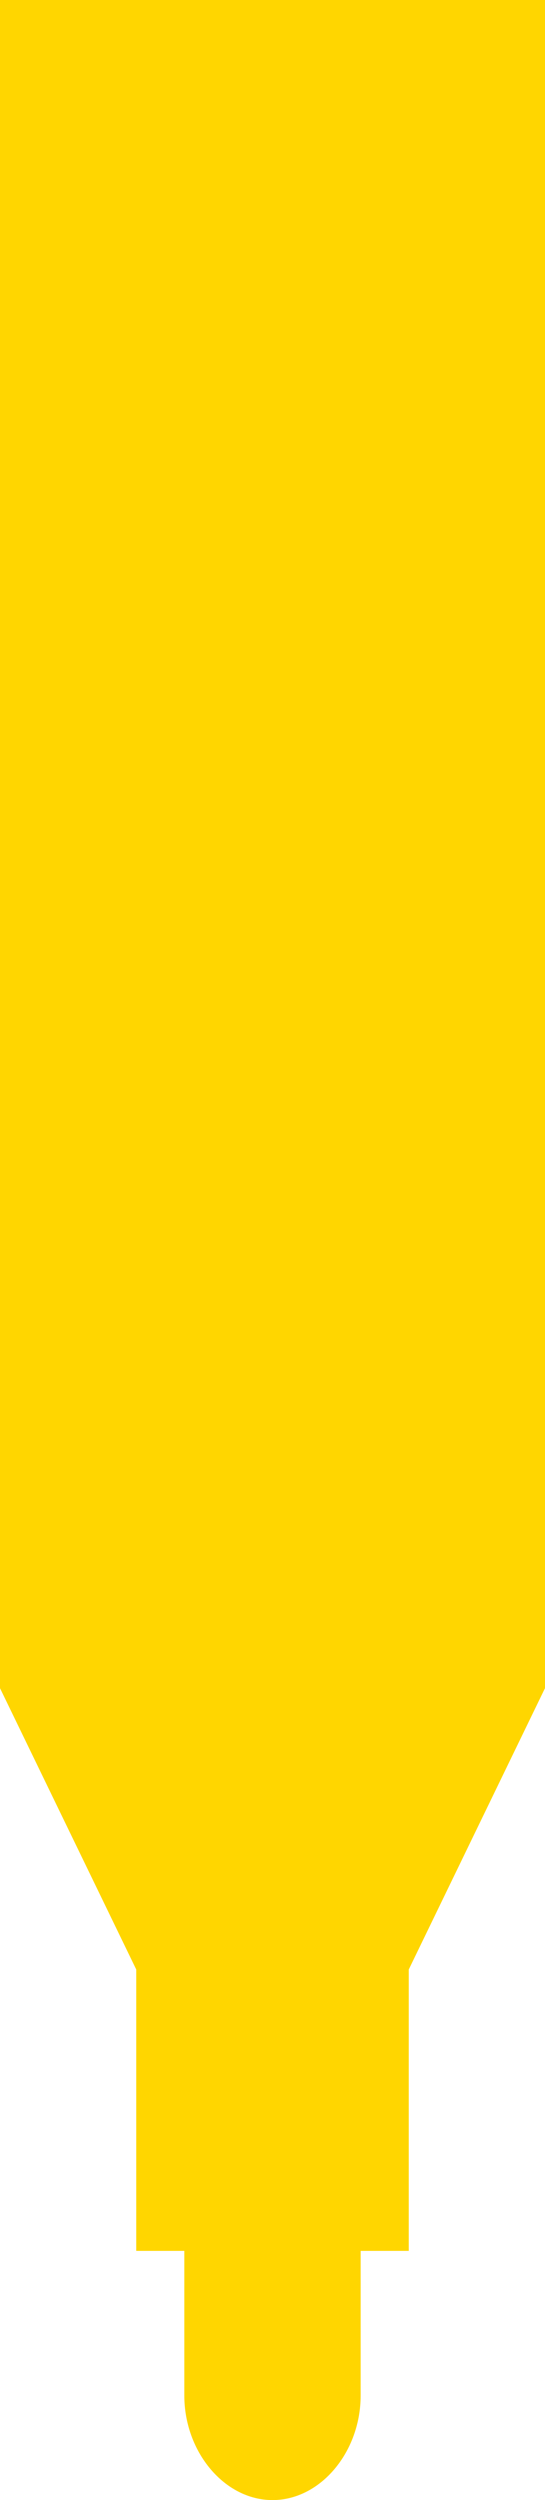 <svg width="19" height="87" viewBox="0 0 19 87" fill="none" xmlns="http://www.w3.org/2000/svg">
<path d="M0 0V58.746L4.75 68.537V78.328H6.426V83.363C6.426 85.322 7.824 87 9.5 87C11.177 87 12.573 85.322 12.573 83.363V78.328H14.25V68.537L19 58.746V0H0Z" fill="#FFD600"/>
</svg>
